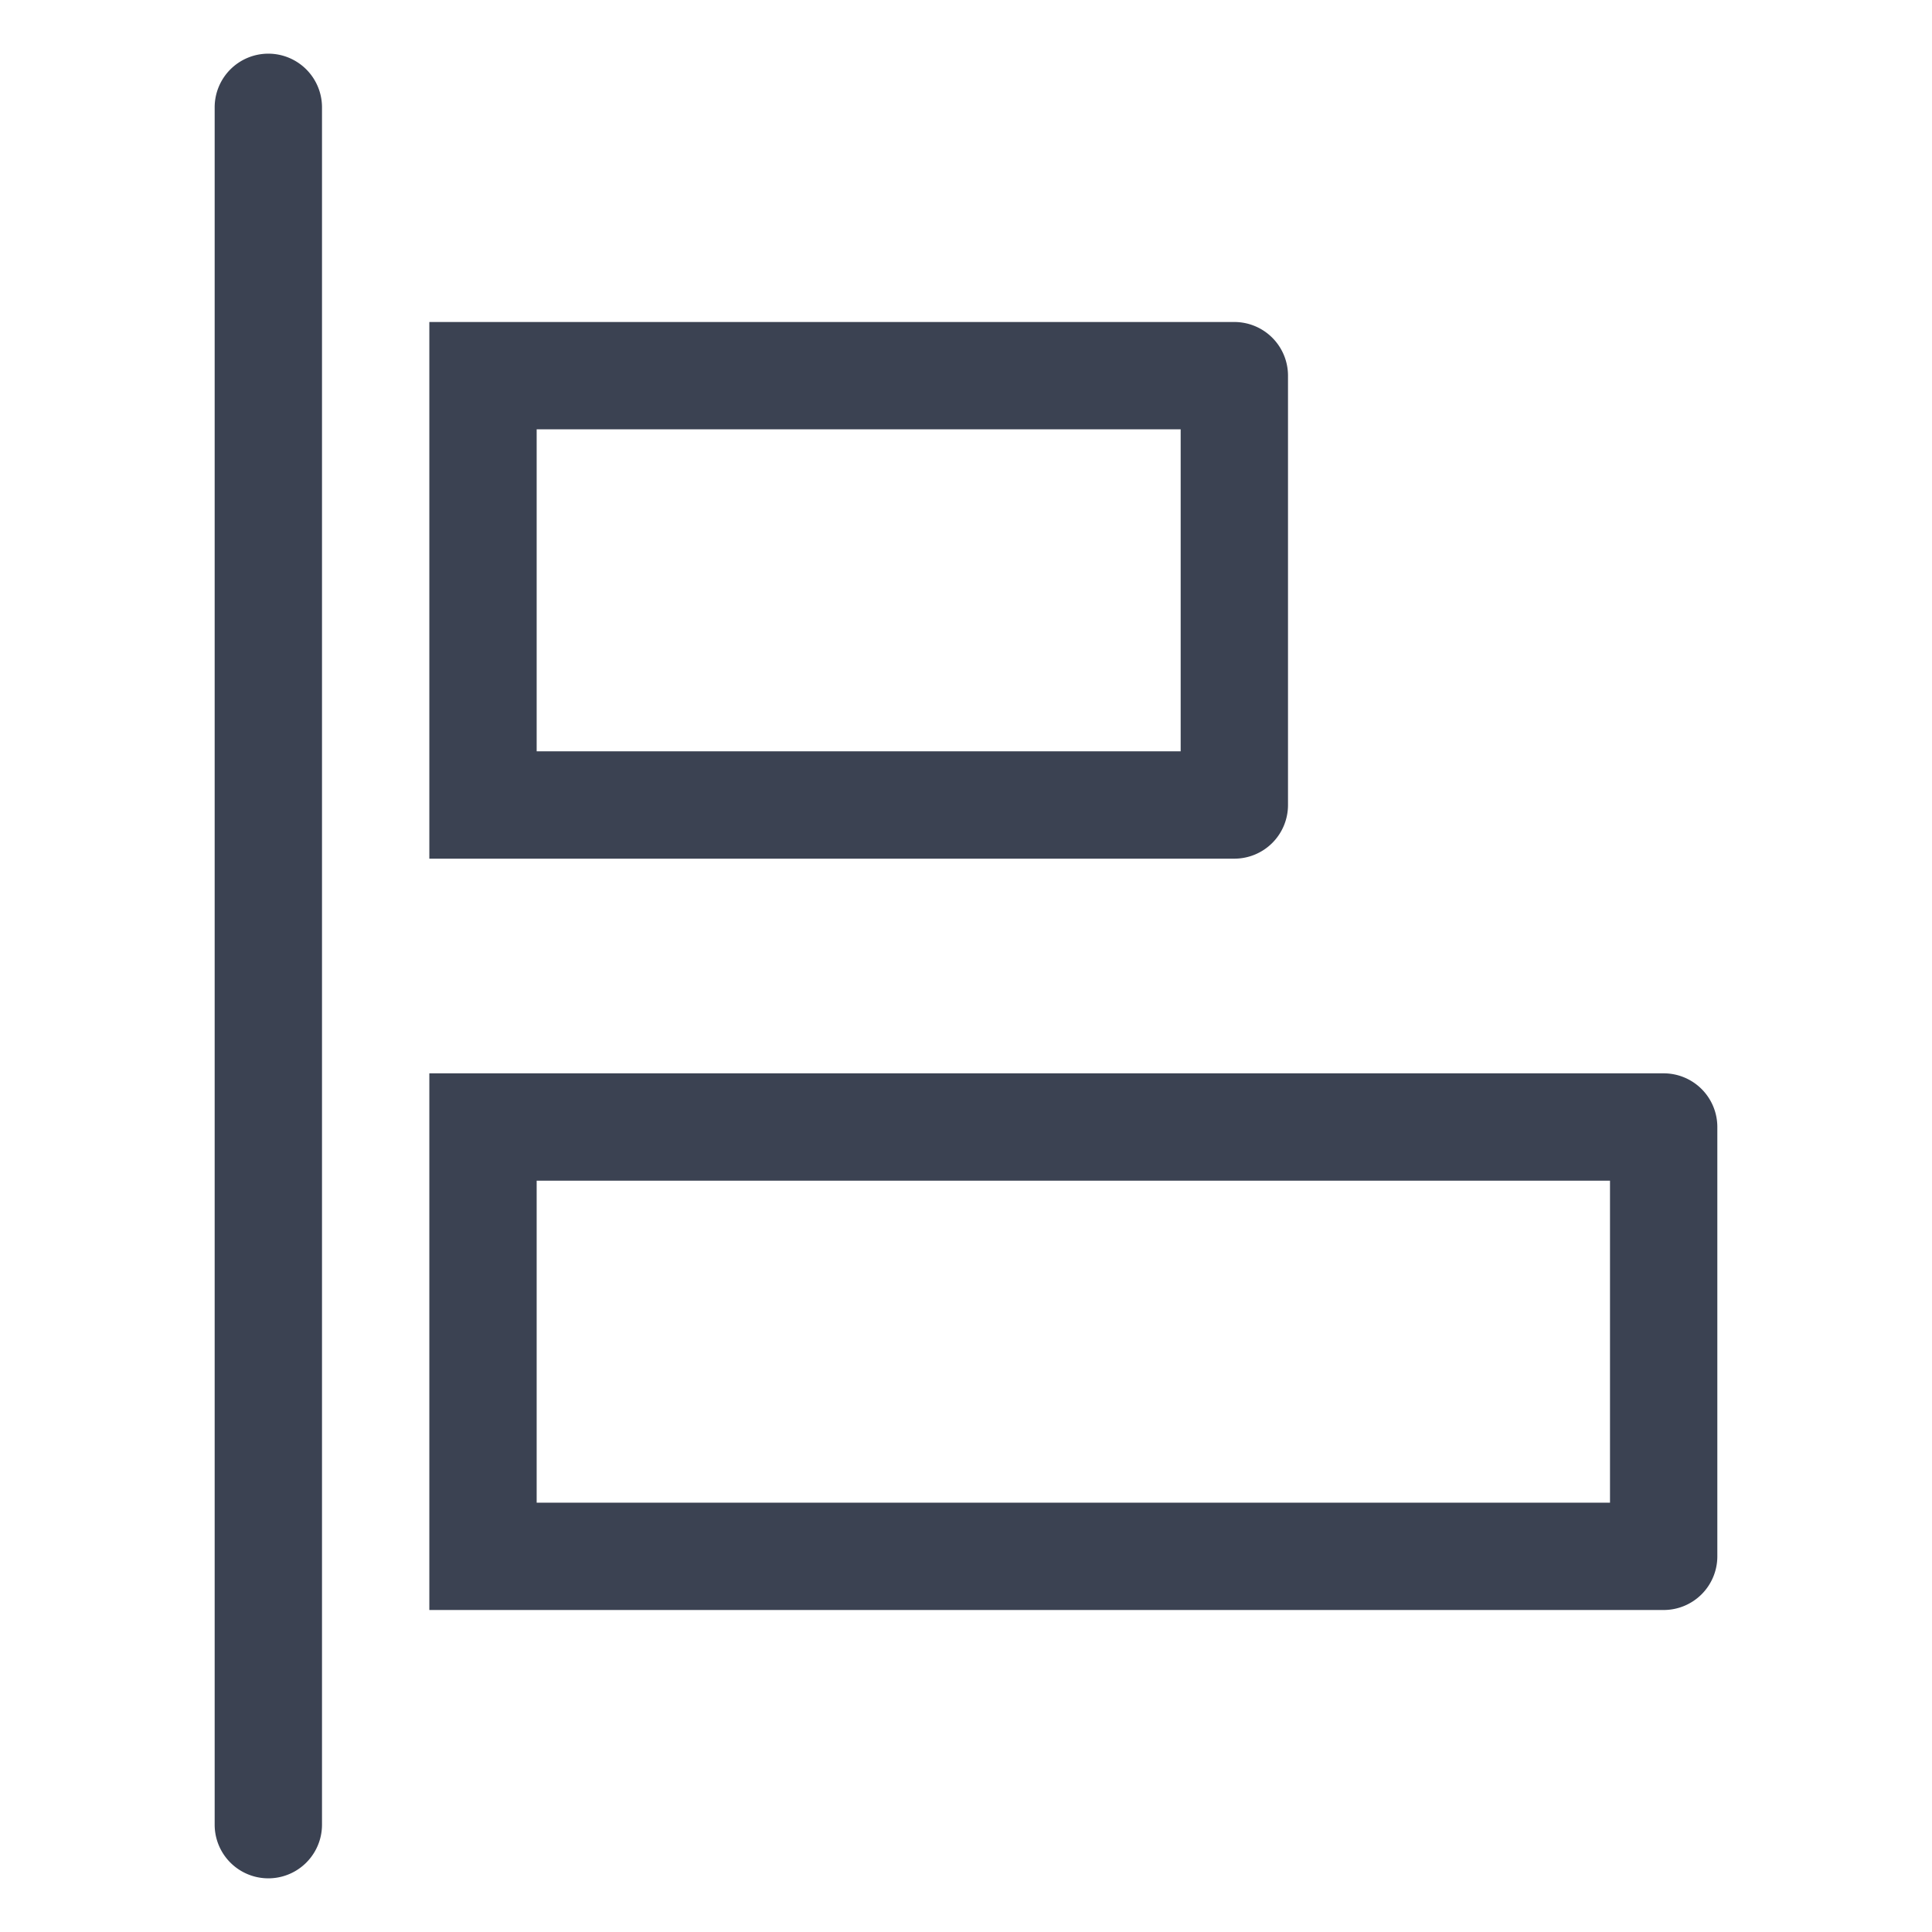 <svg fill="#3b4252" version="1.1" width="36" height="36"  viewBox="0 0 36 36" preserveAspectRatio="xMidYMid meet" xmlns="http://www.w3.org/2000/svg" xmlns:xlink="http://www.w3.org/1999/xlink">
    <title>align-left-line</title>
    <path d="M5,1A1,1,0,0,0,4,2V34a1,1,0,0,0,2,0V2A1,1,0,0,0,5,1Z" class="clr-i-outline clr-i-outline-path-1"></path><path d="M31,20H8V30H31a1,1,0,0,0,1-1V21A1,1,0,0,0,31,20Zm-1,8H10V22H30Z" class="clr-i-outline clr-i-outline-path-2"></path><path d="M24,15V7a1,1,0,0,0-1-1H8V16H23A1,1,0,0,0,24,15Zm-2-1H10V8H22Z" class="clr-i-outline clr-i-outline-path-3"></path>
    <rect x="0" y="0" width="36" height="36" fill-opacity="0"/>
</svg>
